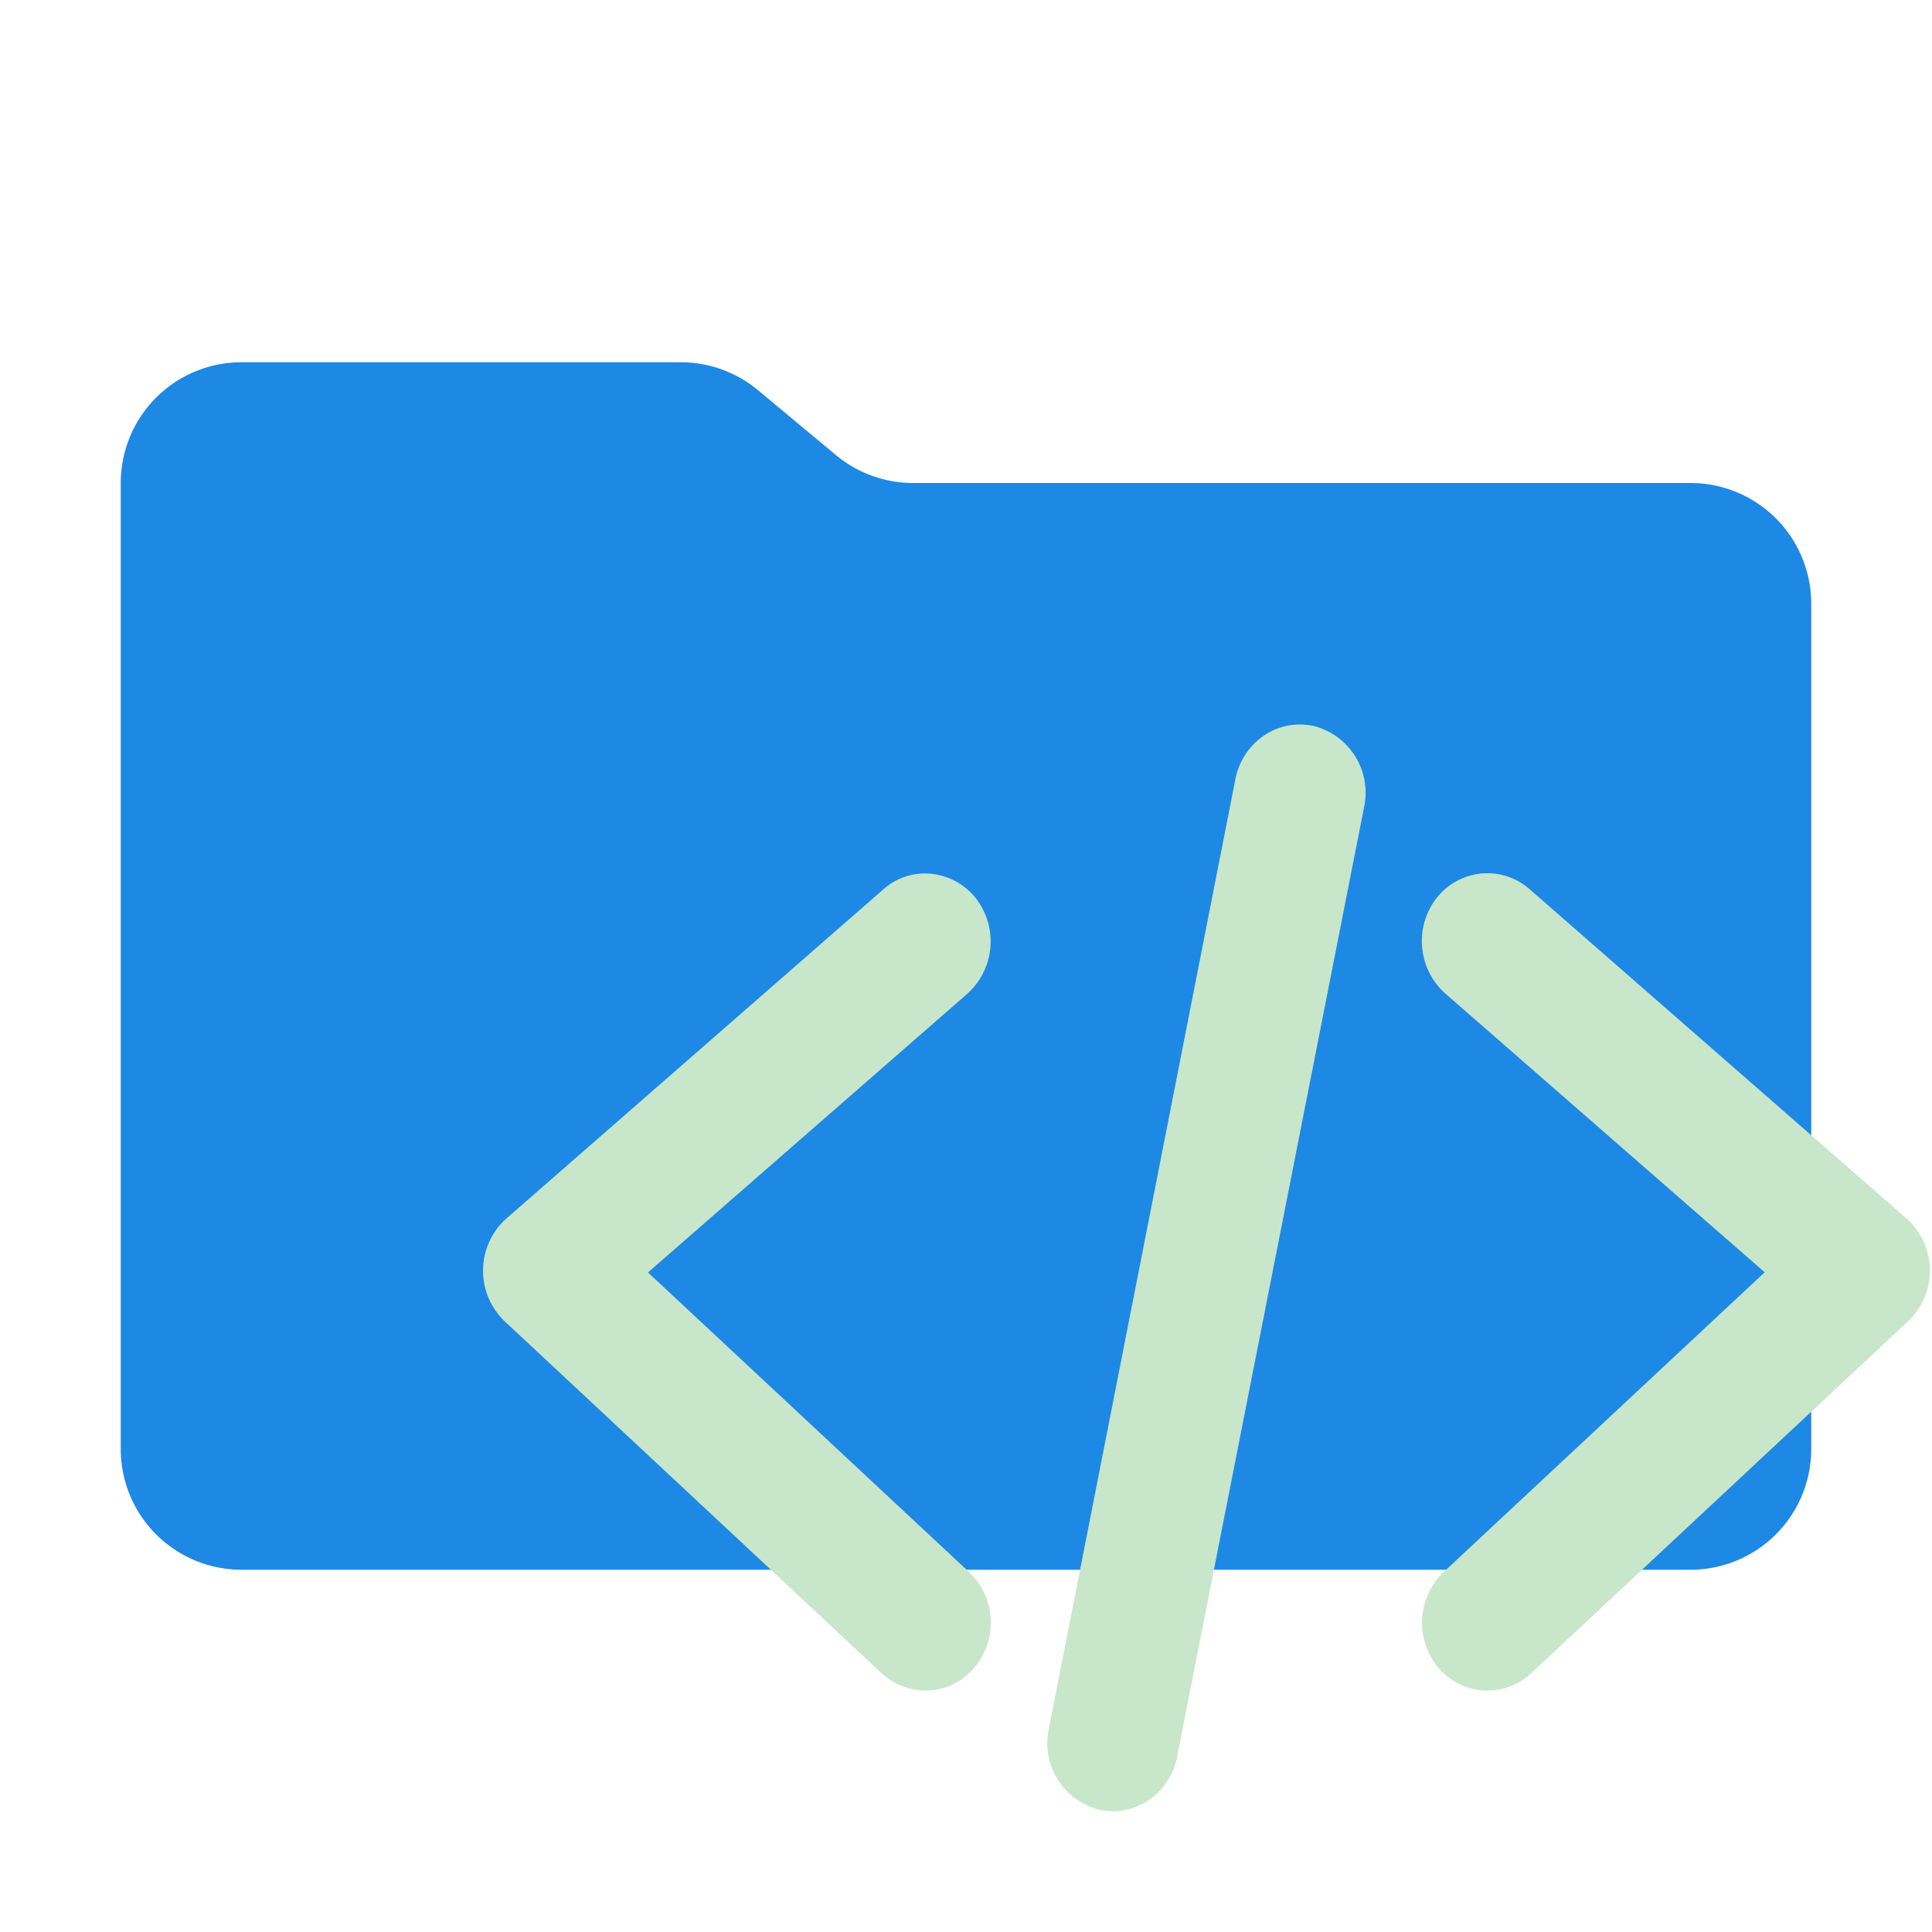 <svg xmlns="http://www.w3.org/2000/svg" width="32" height="32" viewBox="0 0 32 32"><path fill="#1e88e5" d="m13.844 7.536l-1.288-1.072A2 2 0 0 0 11.276 6H4a2 2 0 0 0-2 2v16a2 2 0 0 0 2 2h24a2 2 0 0 0 2-2V10a2 2 0 0 0-2-2H15.124a2 2 0 0 1-1.28-.464"/><path fill="#c8e6c9" d="M18.435 30a1 1 0 0 1-.238-.028a1.137 1.137 0 0 1-.828-1.323l3.093-15.744a1.13 1.13 0 0 1 .507-.744a1.06 1.06 0 0 1 .8-.134a1.14 1.14 0 0 1 .828 1.324l-3.1 15.744a1.12 1.12 0 0 1-.505.743a1.06 1.06 0 0 1-.557.162m6.2-2h-.077a1.08 1.08 0 0 1-.762-.412a1.164 1.164 0 0 1 .113-1.548l5.32-4.967l-5.297-4.623a1.165 1.165 0 0 1-.162-1.544a1.08 1.08 0 0 1 .754-.437a1.06 1.06 0 0 1 .81.258l6.244 5.455a1.156 1.156 0 0 1 .004 1.723l-6.22 5.808a1.07 1.07 0 0 1-.728.289Zm-9.31 0a1.07 1.07 0 0 1-.728-.292l-6.225-5.811a1.16 1.16 0 0 1-.01-1.692l.02-.018l6.246-5.454a1.03 1.03 0 0 1 .8-.26a1.08 1.08 0 0 1 .758.436a1.165 1.165 0 0 1-.16 1.547l-5.293 4.62l5.32 4.964a1.156 1.156 0 0 1 .112 1.548a1.07 1.07 0 0 1-.762.412Z"/></svg>
